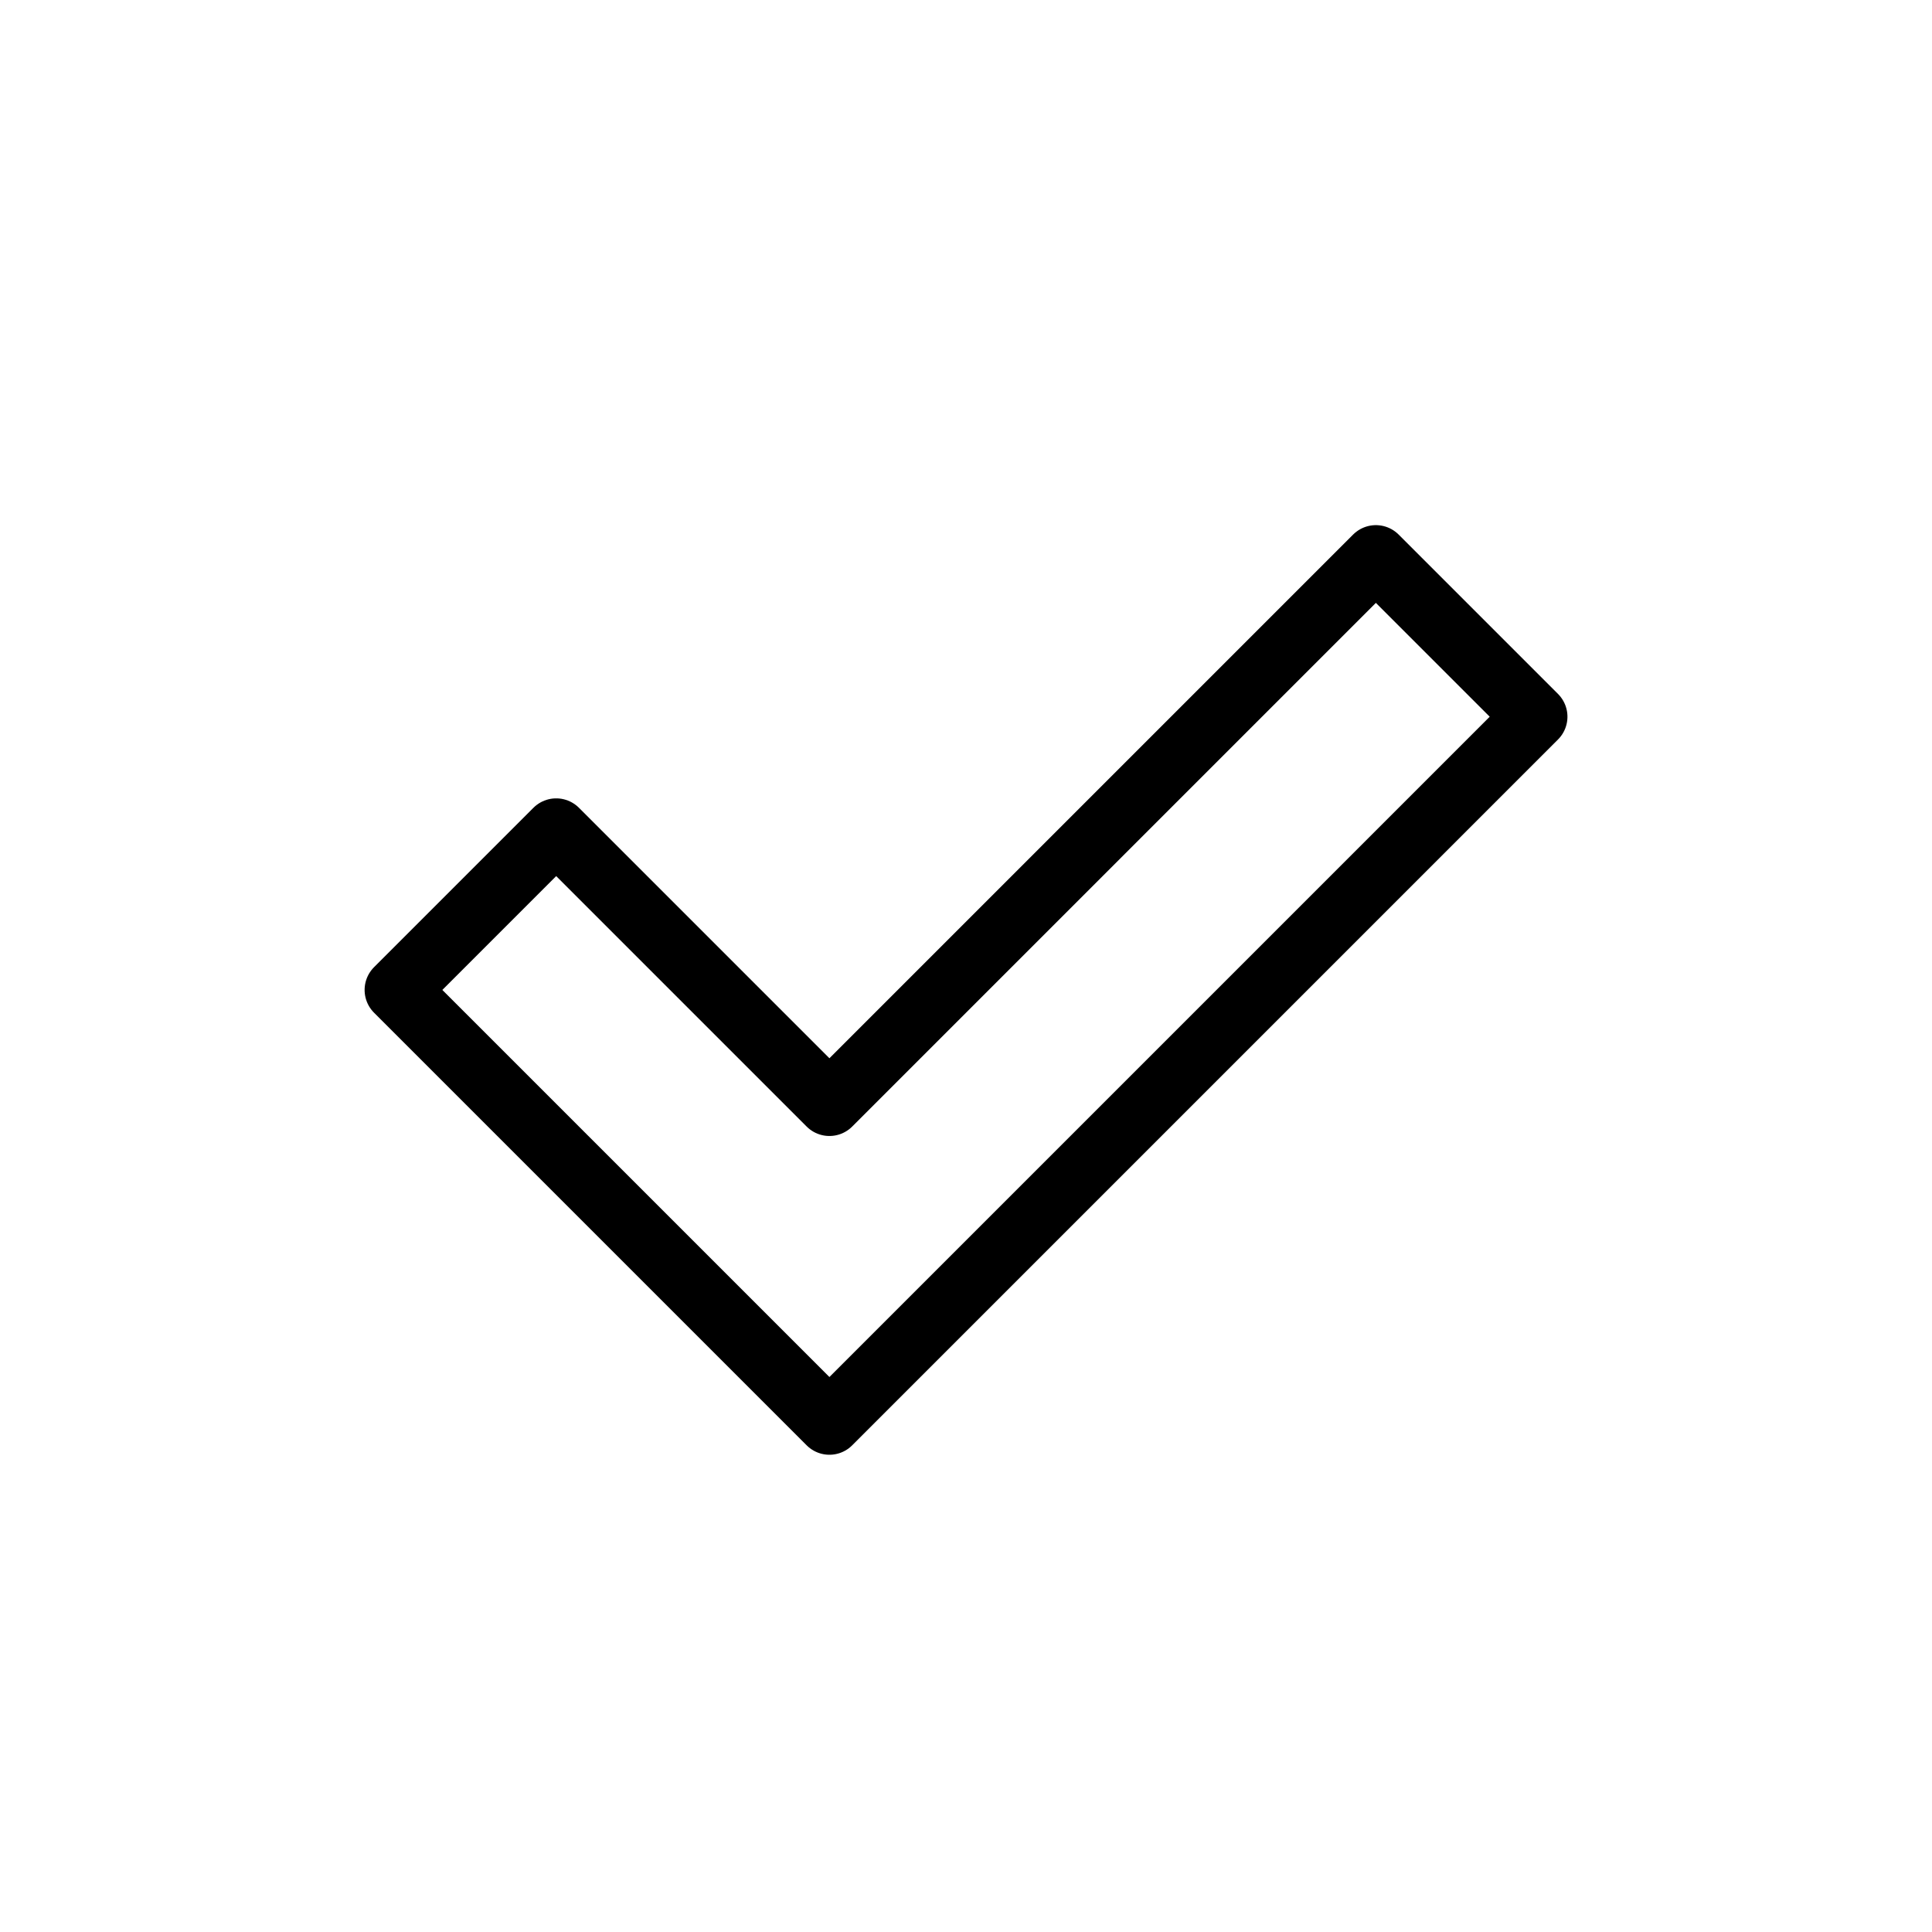 <svg xmlns="http://www.w3.org/2000/svg" width="60" height="60" viewBox="0 0 60 60">
  <g id="icon_체크" transform="translate(0 9.463)">
    <rect id="사각형_122" data-name="사각형 122" width="60" height="60" transform="translate(0 -9.463)" fill="#fff"/>
    <path id="합치기_11" data-name="합치기 11" d="M-4422-6189.462v-19h7v12h24v7Z" transform="translate(7529.195 1284.5) rotate(-45)" fill="none" stroke="#000" stroke-linejoin="round" stroke-width="2"/>
  </g>
</svg>
